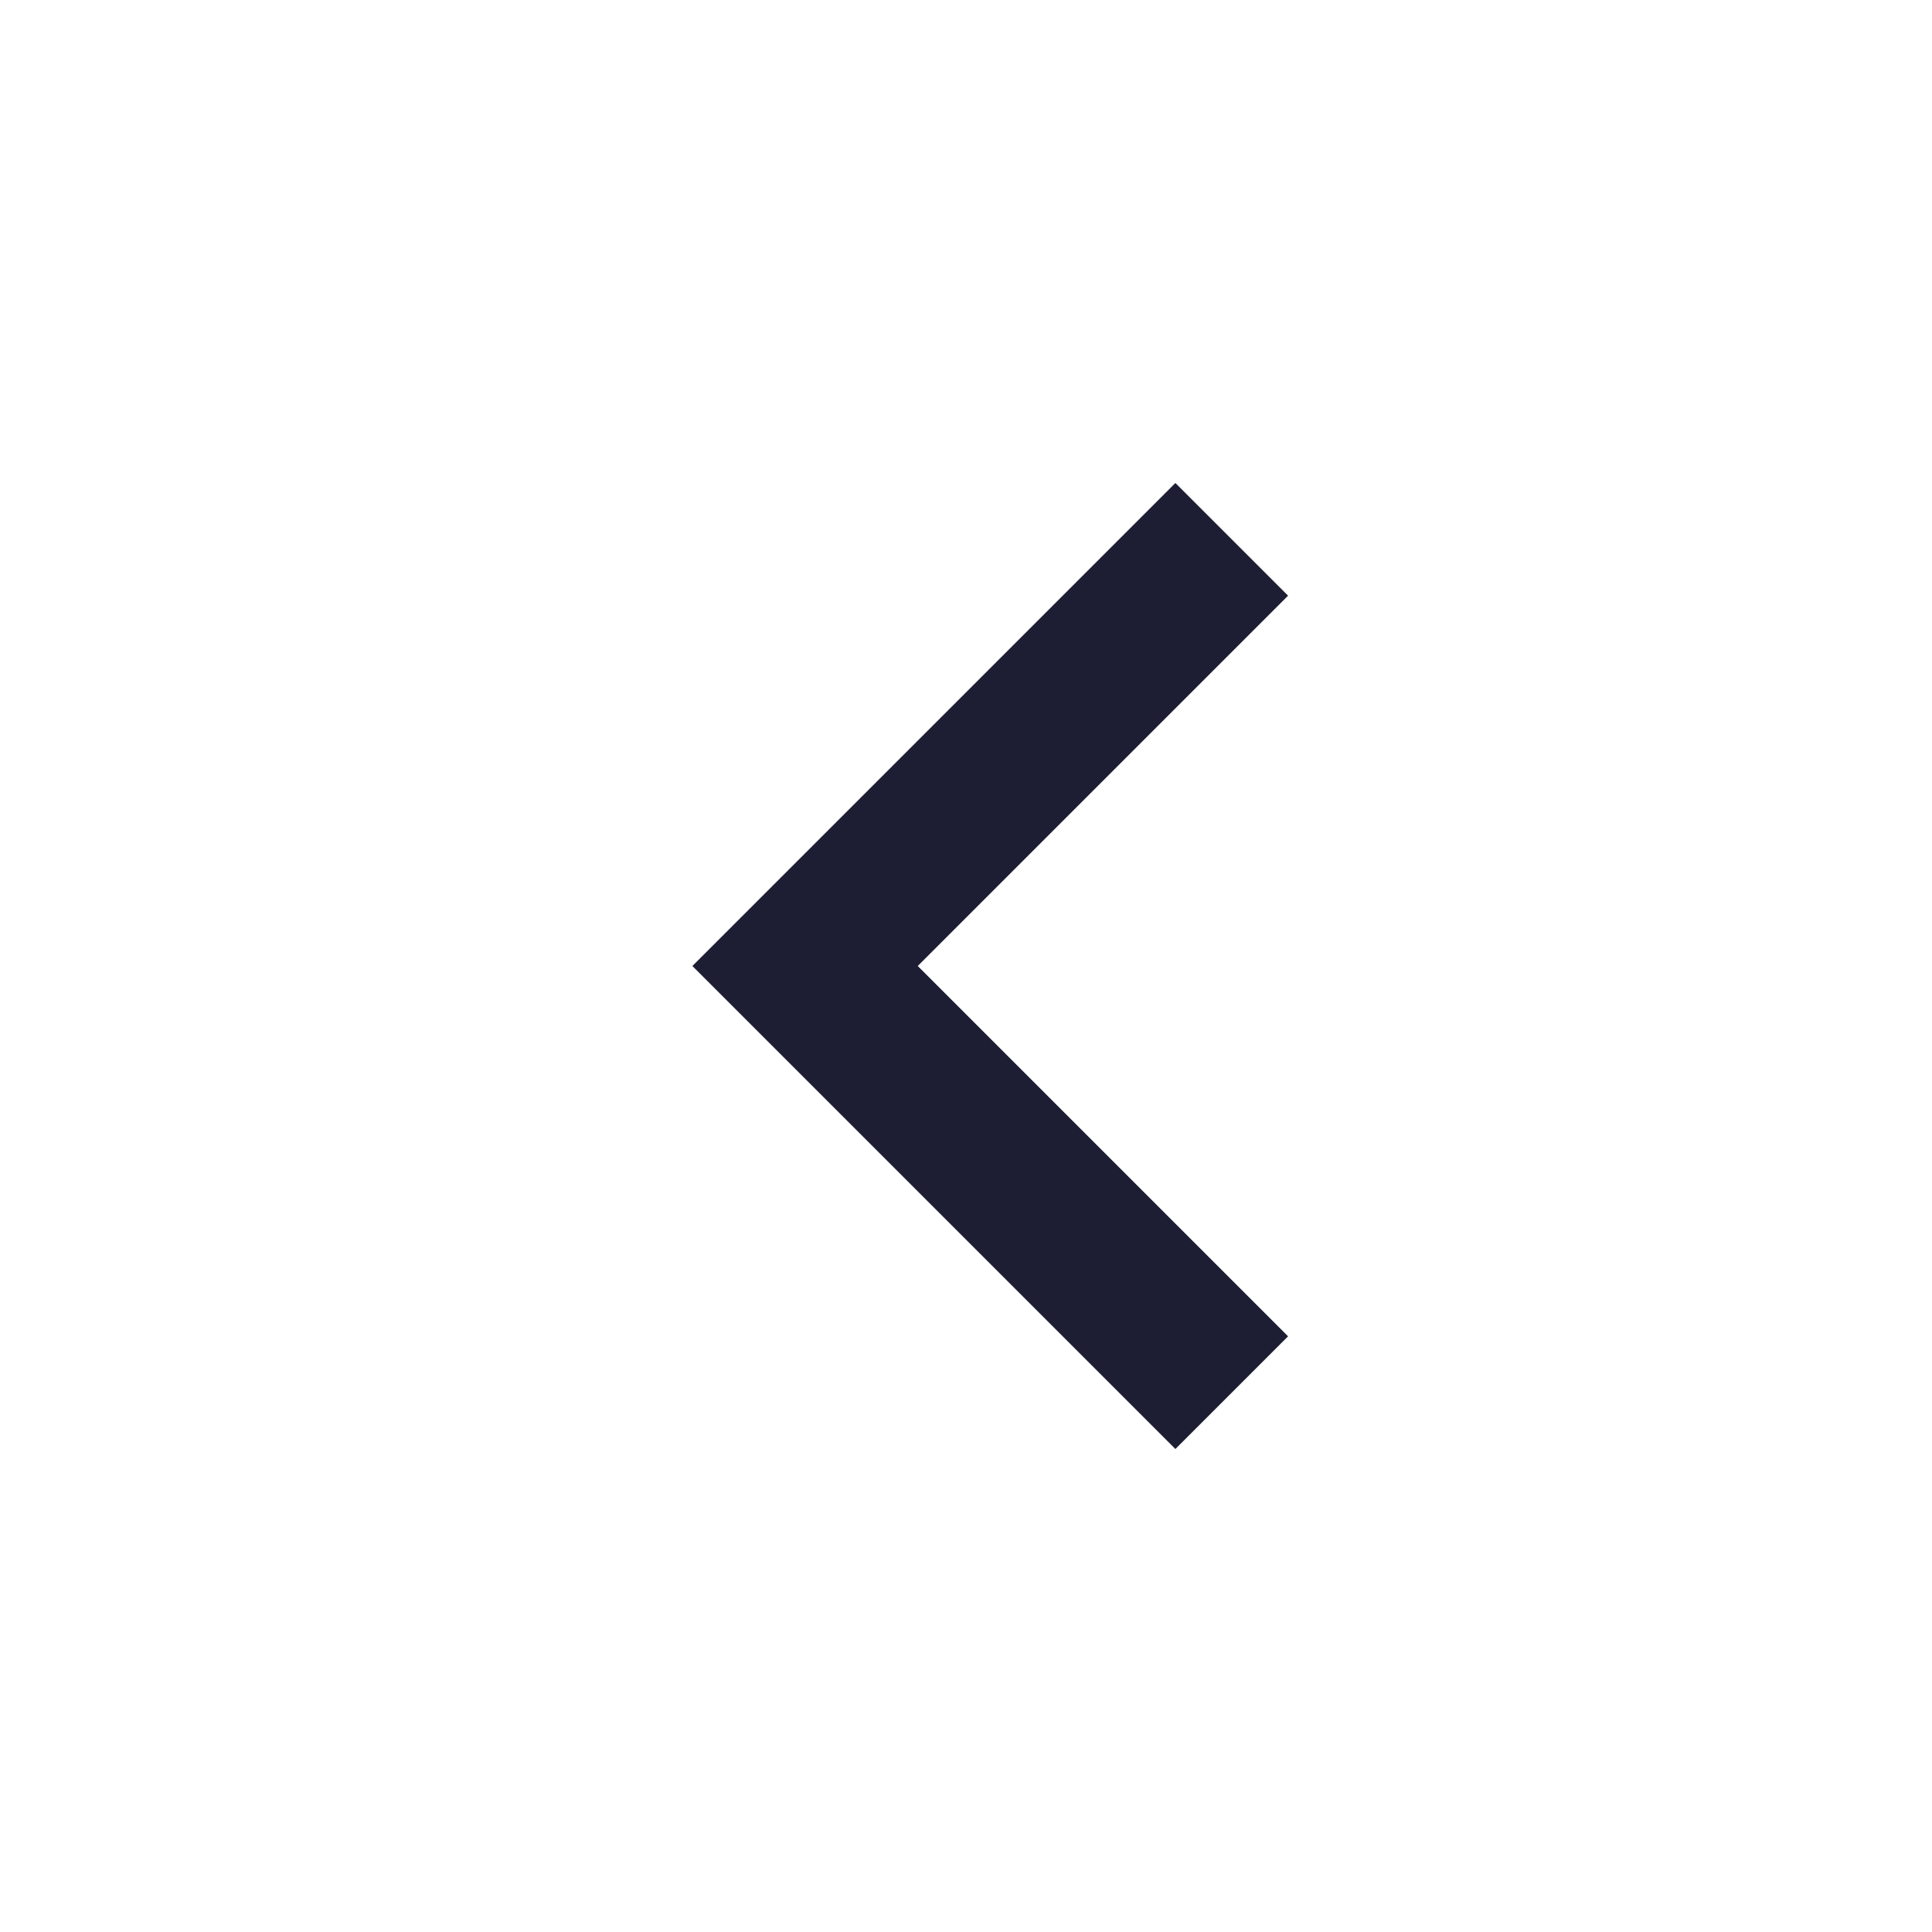 <svg width="40" height="40" viewBox="0 0 40 40" fill="none" xmlns="http://www.w3.org/2000/svg">
<path d="M24.335 30L26.668 27.667L19.001 20L26.668 12.333L24.335 10L14.335 20L24.335 30Z" fill="#1D1E33"/>
</svg>
